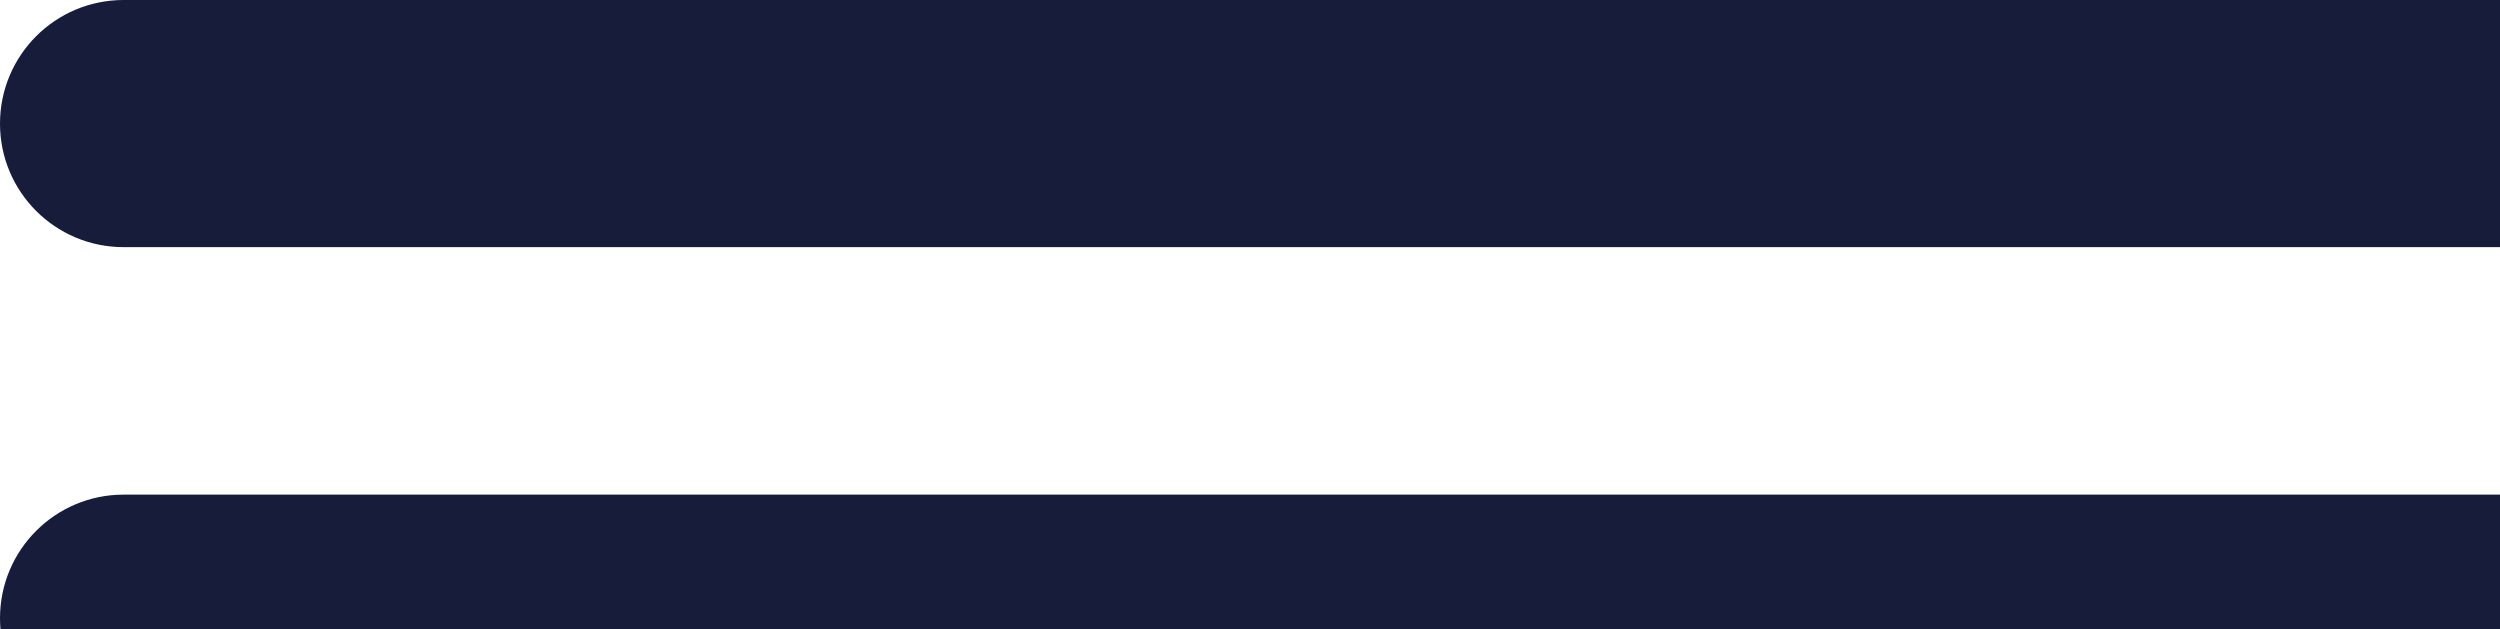 <svg xmlns="http://www.w3.org/2000/svg" xmlns:xlink="http://www.w3.org/1999/xlink" width="0.155in" height="0.039in"> <path fill-rule="evenodd"  fill="rgb(22, 28, 58)" d="M23.552,1.471 L0.736,1.471 C0.329,1.471 -0.000,1.142 -0.000,0.736 C-0.000,0.329 0.329,-0.000 0.736,-0.000 L23.552,-0.000 C23.958,-0.000 24.288,0.329 24.288,0.736 C24.288,1.142 23.958,1.471 23.552,1.471 ZM0.736,2.944 L23.552,2.944 C23.958,2.944 24.288,3.273 24.288,3.680 C24.288,4.086 23.958,4.416 23.552,4.416 L0.736,4.416 C0.329,4.416 -0.000,4.086 -0.000,3.680 C-0.000,3.273 0.329,2.944 0.736,2.944 Z"/></svg>